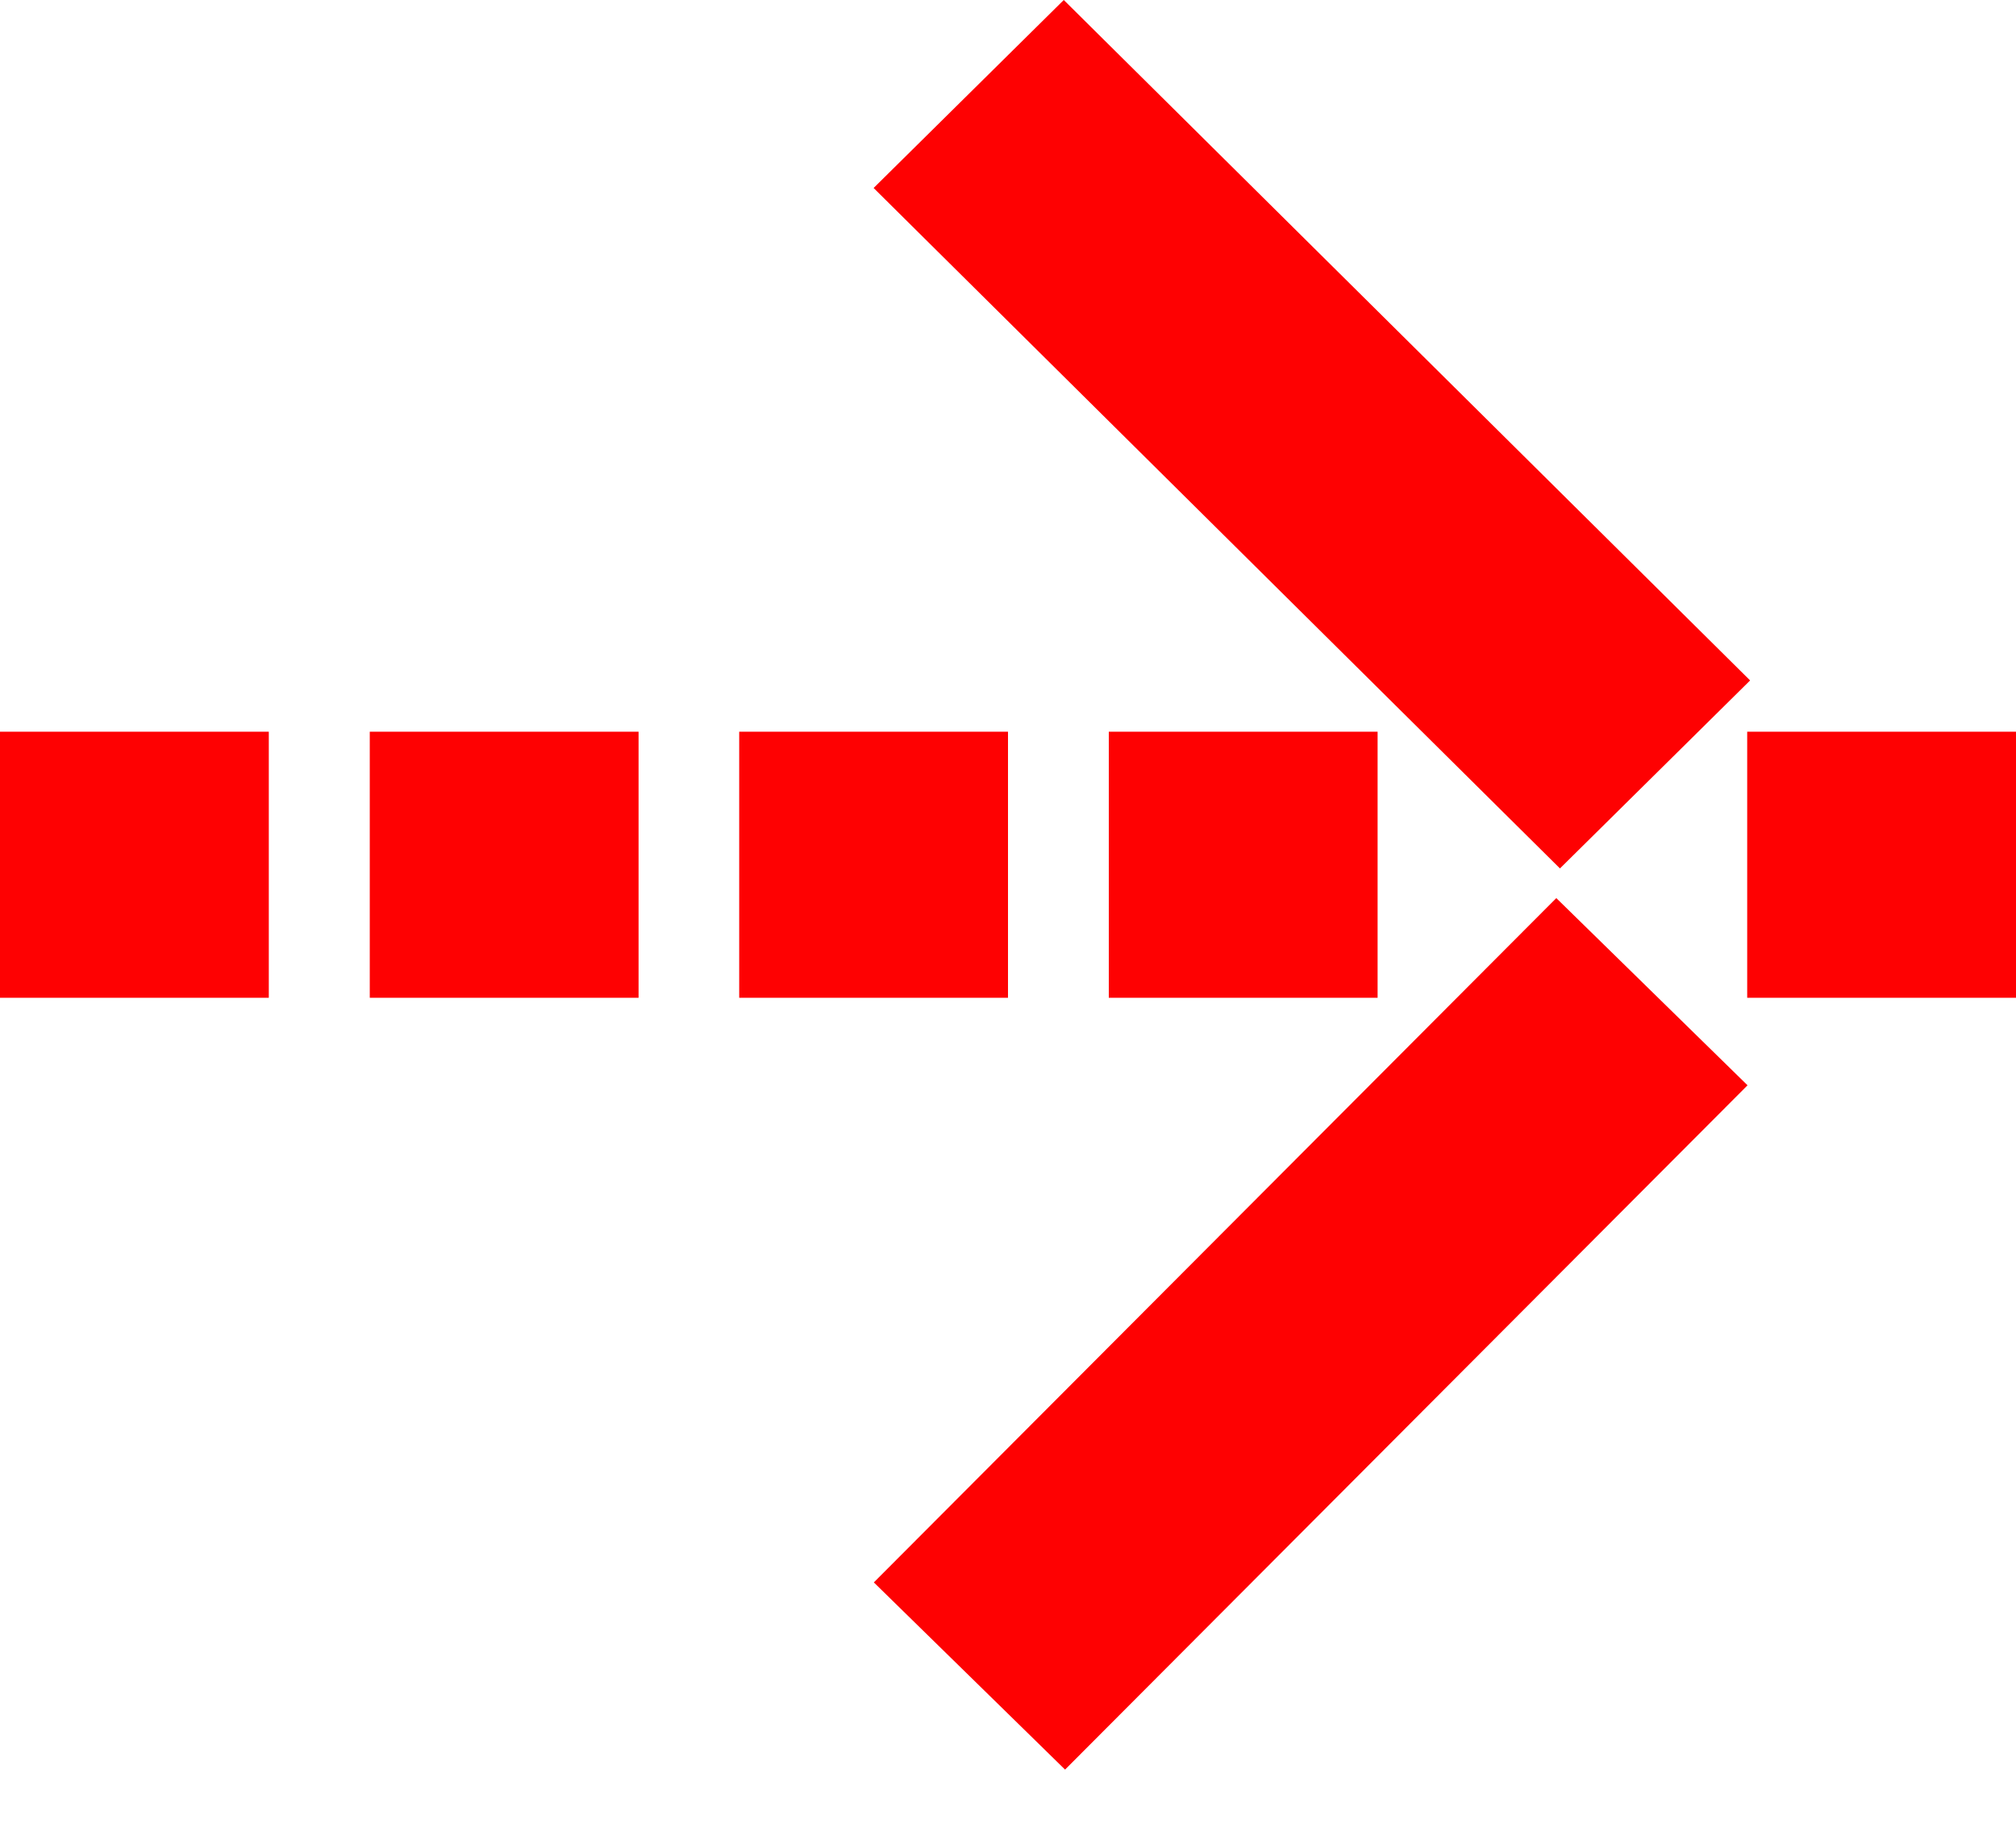 <svg width="12" height="11" viewBox="0 0 12 11" fill="none" xmlns="http://www.w3.org/2000/svg">
<rect y="4.356" width="1.6" height="1.584" fill="#FE0102"/>
<rect x="2.201" y="4.356" width="1.6" height="1.584" fill="#FE0102"/>
<rect x="4.4" y="4.356" width="1.6" height="1.584" fill="#FE0102"/>
<rect x="6.6" y="4.356" width="1.6" height="1.584" fill="#FE0102"/>
<rect x="10.4" y="4.356" width="1.6" height="1.584" fill="#FE0102"/>
<rect width="5.754" height="1.592" transform="matrix(0.71 0.704 -0.711 0.703 6.332 0)" fill="#FE0102"/>
<rect width="5.754" height="1.592" transform="matrix(-0.706 0.708 -0.715 -0.7 10.402 6.461)" fill="#FE0102"/>
</svg>
